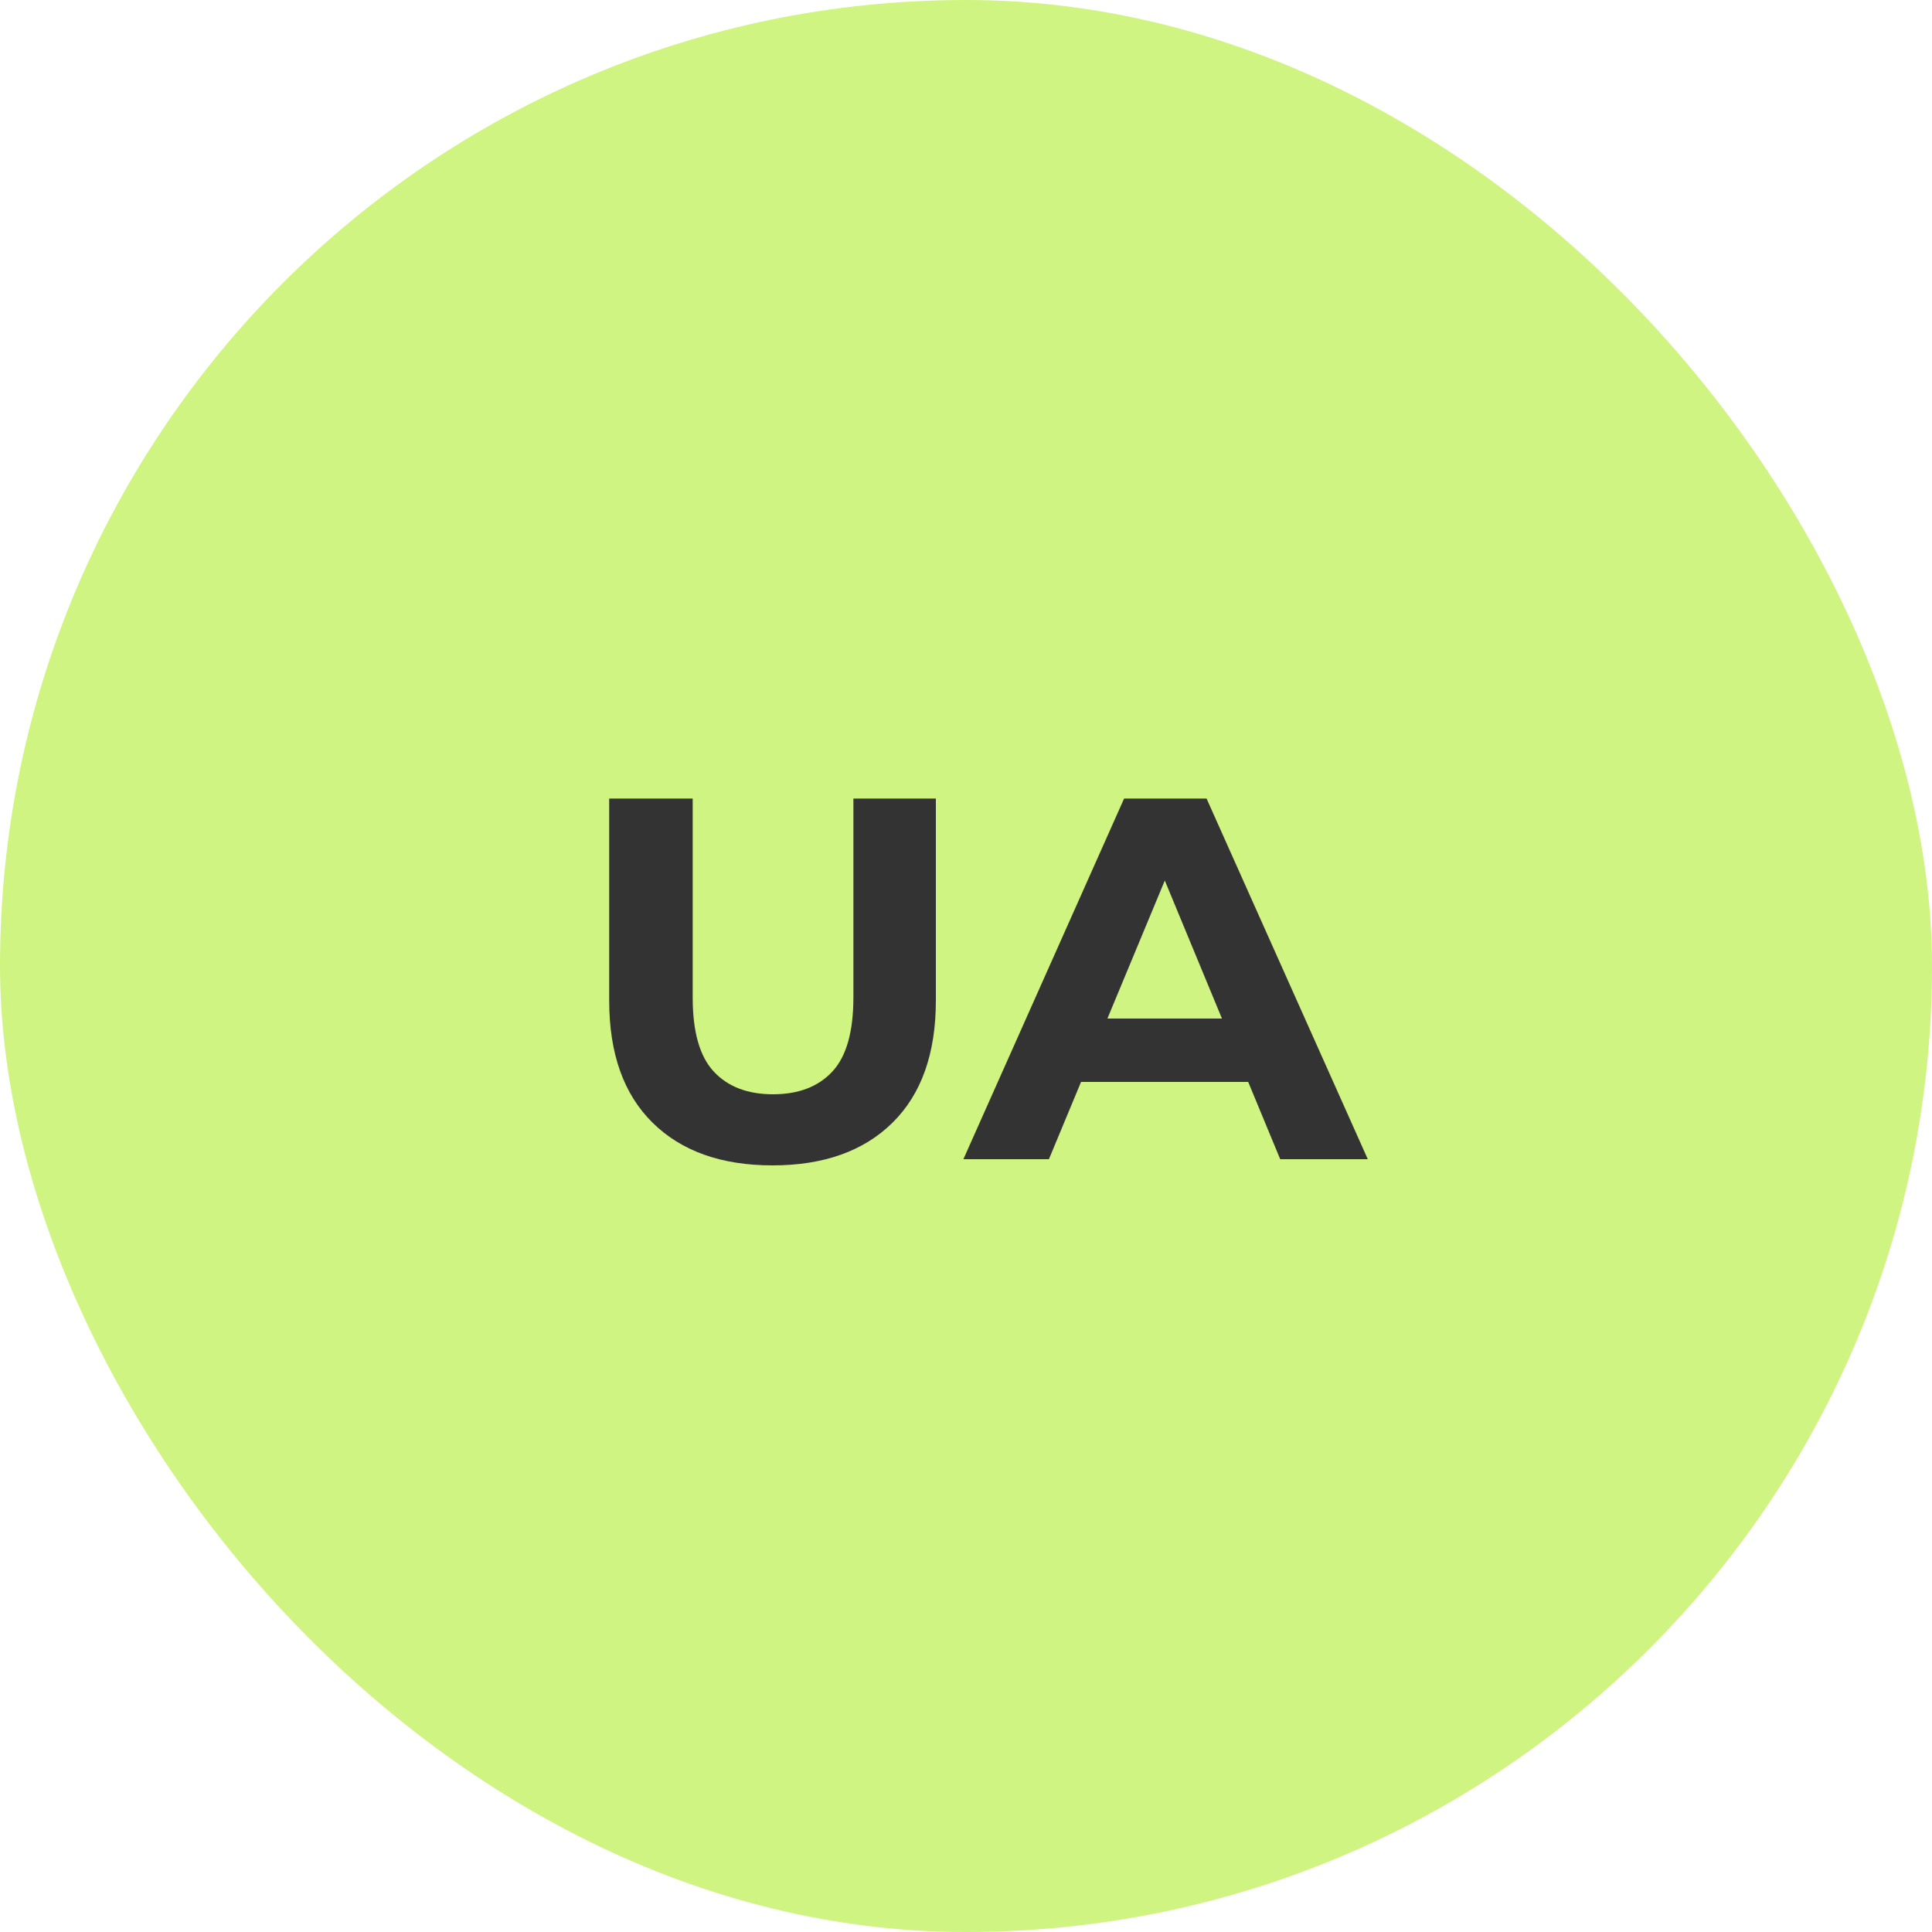 <svg width="60" height="60" viewBox="0 0 60 60" fill="none" xmlns="http://www.w3.org/2000/svg">
<rect width="60" height="60" rx="30" fill="#CFF481"/>
<path d="M23.991 36.192C22.402 36.192 21.16 35.749 20.264 34.864C19.367 33.979 18.919 32.715 18.919 31.072V24.8H21.512V30.976C21.512 32.043 21.73 32.811 22.168 33.28C22.605 33.749 23.218 33.984 24.008 33.984C24.797 33.984 25.41 33.749 25.848 33.28C26.285 32.811 26.503 32.043 26.503 30.976V24.8H29.064V31.072C29.064 32.715 28.616 33.979 27.72 34.864C26.823 35.749 25.581 36.192 23.991 36.192ZM29.919 36L34.91 24.8H37.471L42.478 36H39.758L35.663 26.112H36.687L32.575 36H29.919ZM32.414 33.6L33.102 31.632H38.862L39.566 33.6H32.414Z" fill="#333333"/>
</svg>
